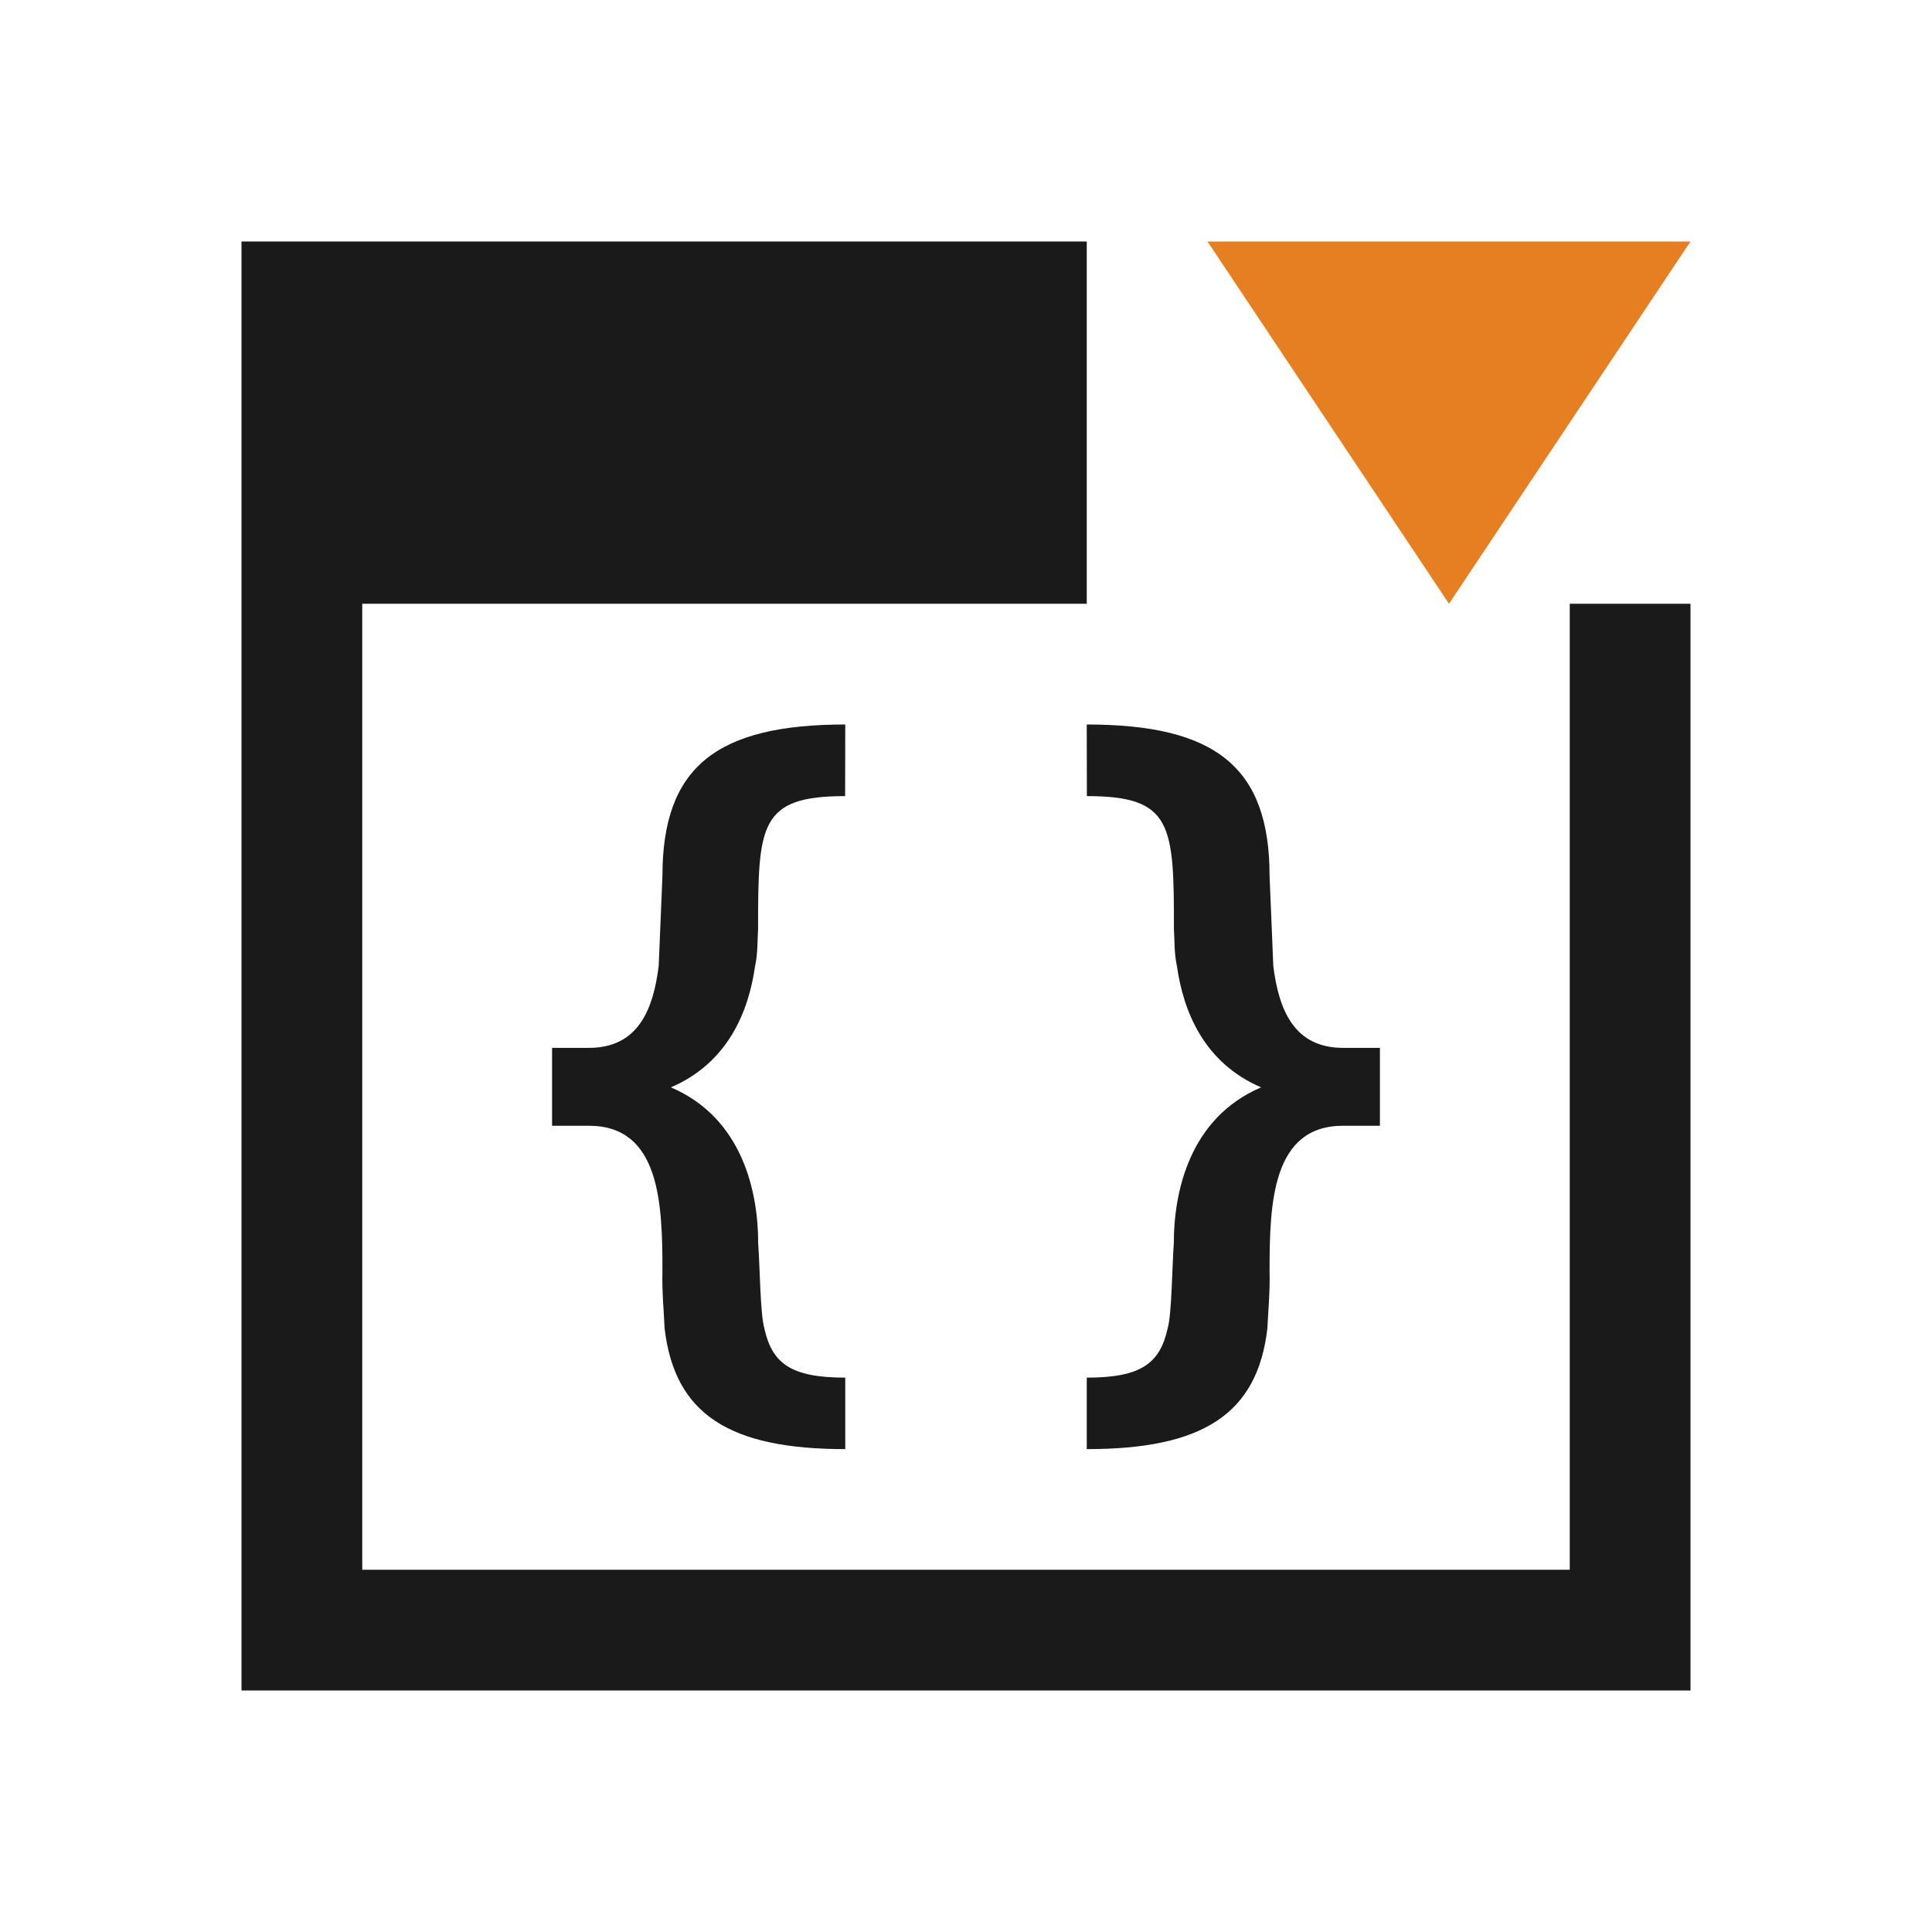 <?xml version="1.0" encoding="UTF-8" standalone="no"?>
<!-- Created with Inkscape (http://www.inkscape.org/) -->

<svg
   xmlns:dc="http://purl.org/dc/elements/1.1/"
   xmlns:cc="http://creativecommons.org/ns#"
   xmlns:rdf="http://www.w3.org/1999/02/22-rdf-syntax-ns#"
   xmlns:svg="http://www.w3.org/2000/svg"
   xmlns="http://www.w3.org/2000/svg"
   xmlns:sodipodi="http://sodipodi.sourceforge.net/DTD/sodipodi-0.dtd"
   xmlns:inkscape="http://www.inkscape.org/namespaces/inkscape"
   width="16"
   height="16"
   id="svg3049"
   version="1.1"
   inkscape:version="0.91 r13725"
   sodipodi:docname="debug-step-over.svg"
   inkscape:export-filename="/home/uri/.kde/share/icons/NITRUX-KDE/16x16/actions/view-right-new.png"
   inkscape:export-xdpi="30"
   inkscape:export-ydpi="30">
  <defs
     id="defs3051" />
  <sodipodi:namedview
     id="base"
     pagecolor="#ffffff"
     bordercolor="#ffffff"
     borderopacity="1.0"
     inkscape:pageopacity="0.0"
     inkscape:pageshadow="2"
     inkscape:zoom="45.254834"
     inkscape:cx="5.9216666"
     inkscape:cy="7.9527542"
     inkscape:document-units="px"
     inkscape:current-layer="layer1"
     showgrid="true"
     fit-margin-top="0"
     fit-margin-left="0"
     fit-margin-right="0"
     fit-margin-bottom="0"
     inkscape:window-width="1614"
     inkscape:window-height="1012"
     inkscape:window-x="298"
     inkscape:window-y="0"
     inkscape:window-maximized="0"
     inkscape:showpageshadow="false"
     borderlayer="true"
     inkscape:snap-bbox="true"
     inkscape:object-nodes="true"
     inkscape:snap-global="true">
    <inkscape:grid
       type="xygrid"
       id="grid4085" />
    <sodipodi:guide
       position="2,14"
       orientation="12,0"
       id="guide4075" />
    <sodipodi:guide
       position="2,2"
       orientation="0,12"
       id="guide4077" />
    <sodipodi:guide
       position="14,2"
       orientation="-12,0"
       id="guide4079" />
    <sodipodi:guide
       position="14,14"
       orientation="0,-12"
       id="guide4081" />
  </sodipodi:namedview>
  <g
     inkscape:label="Capa 1"
     inkscape:groupmode="layer"
     id="layer1"
     transform="translate(-421.714,-531.791)">
    <path
       style="fill:#1a1a1a;fill-opacity:1;stroke:none"
       d="M 2 2 L 2 5 L 2 14 L 3 14 L 14 14 L 14 13 L 14 5 L 13 5 L 13 13 L 3 13 L 3 5 L 9 5 L 9 2 L 3 2 L 2 2 z "
       transform="translate(421.714,531.791)"
       id="rect4083" />
    <path
       style="font-style:normal;font-variant:normal;font-weight:normal;font-stretch:normal;font-size:medium;line-height:125%;font-family:oxygen;-inkscape-font-specification:oxygen;letter-spacing:0px;word-spacing:0px;fill:#1a1a1a;fill-opacity:1;stroke:none;stroke-width:1px;stroke-linecap:butt;stroke-linejoin:miter;stroke-opacity:1"
       d="m 428.714,537.791 c -1.066,0 -1.514,0.352 -1.514,1.254 0,0 -0.024,0.587 -0.031,0.746 -0.046,0.369 -0.175,0.678 -0.578,0.678 l -0.305,0 0,0.645 0.305,0 c 0.589,0 0.609,0.644 0.609,1.201 -0.005,0.174 0.014,0.368 0.018,0.477 0.083,0.712 0.538,1 1.496,1 l 0,-0.592 c -0.45,0 -0.606,-0.118 -0.67,-0.408 -0.034,-0.116 -0.037,-0.514 -0.051,-0.705 0,-0.415 -0.124,-1.035 -0.723,-1.291 0.473,-0.203 0.644,-0.628 0.697,-1.004 0.024,-0.104 0.019,-0.222 0.025,-0.303 0,-0.866 0.01,-1.105 0.721,-1.105 z"
       id="path4136"
       inkscape:connector-curvature="0"
       sodipodi:nodetypes="cccsccsccccccccccc" />
    <path
       style="fill:#e67e22;fill-rule:evenodd;stroke:none;stroke-width:1px;stroke-linecap:butt;stroke-linejoin:miter;stroke-opacity:1"
       d="m 431.714,533.791 2,3 2,-3 z"
       id="path4133"
       inkscape:connector-curvature="0"
       sodipodi:nodetypes="cccc" />
    <path
       style="font-style:normal;font-variant:normal;font-weight:normal;font-stretch:normal;font-size:medium;line-height:125%;font-family:oxygen;-inkscape-font-specification:oxygen;letter-spacing:0px;word-spacing:0px;fill:#1a1a1a;fill-opacity:1;stroke:none;stroke-width:1px;stroke-linecap:butt;stroke-linejoin:miter;stroke-opacity:1"
       d="m 430.714,537.791 c 1.066,0 1.514,0.352 1.514,1.254 0,0 0.024,0.587 0.031,0.746 0.046,0.369 0.175,0.678 0.578,0.678 l 0.305,0 0,0.645 -0.305,0 c -0.589,0 -0.609,0.644 -0.609,1.201 0.005,0.174 -0.014,0.368 -0.018,0.477 -0.083,0.712 -0.538,1 -1.496,1 l 0,-0.592 c 0.45,0 0.606,-0.118 0.67,-0.408 0.034,-0.116 0.037,-0.514 0.051,-0.705 0,-0.415 0.124,-1.035 0.723,-1.291 -0.473,-0.203 -0.644,-0.628 -0.697,-1.004 -0.024,-0.104 -0.019,-0.222 -0.025,-0.303 0,-0.866 -0.01,-1.105 -0.721,-1.105 z"
       id="path4136-4"
       inkscape:connector-curvature="0"
       sodipodi:nodetypes="cccsccsccccccccccc" />
  </g>
</svg>
